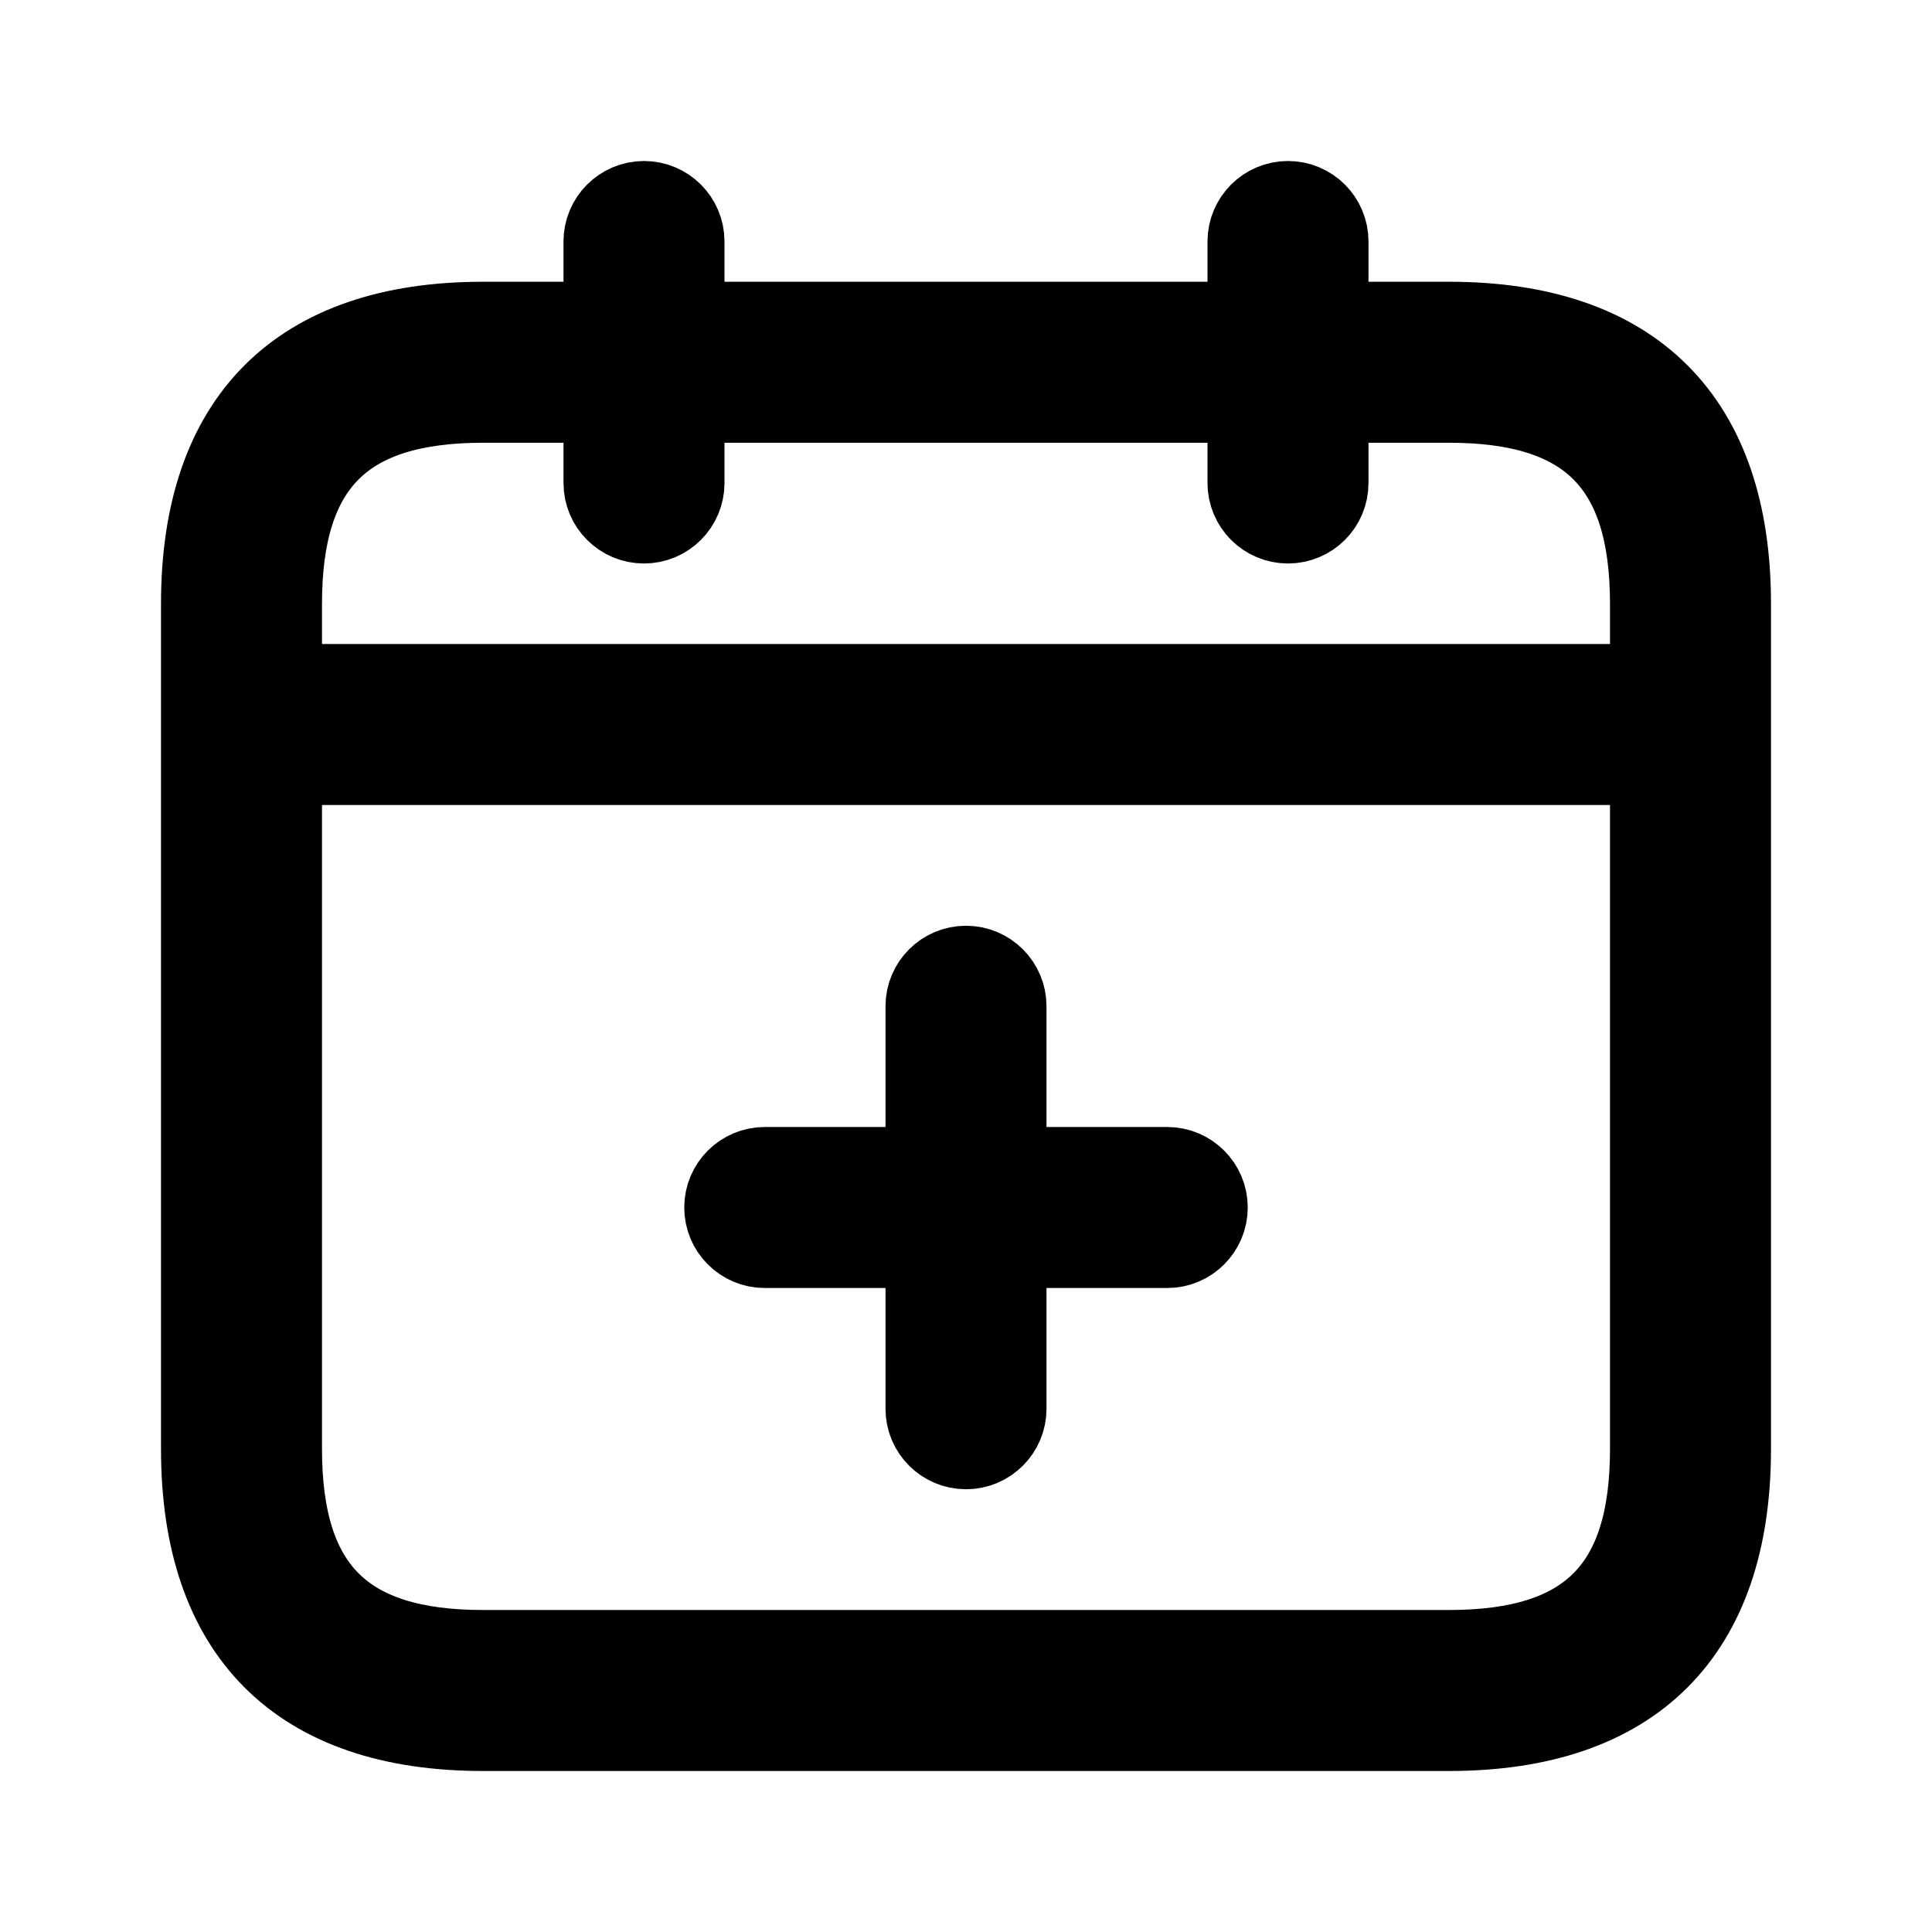 <svg viewBox="0 0 24 24" fill="currentColor" stroke="currentColor" xmlns="http://www.w3.org/2000/svg">
<path d="M18 4H16.5V3C16.5 2.724 16.276 2.5 16 2.5C15.724 2.5 15.5 2.724 15.5 3V4H8.5V3C8.5 2.724 8.276 2.5 8 2.5C7.724 2.5 7.5 2.724 7.5 3V4H6C3.71 4 2.5 5.21 2.5 7.5V18C2.5 20.29 3.71 21.5 6 21.5H18C20.29 21.5 21.5 20.29 21.5 18V7.5C21.5 5.21 20.29 4 18 4ZM6 5H7.5V6C7.5 6.276 7.724 6.5 8 6.5C8.276 6.5 8.5 6.276 8.5 6V5H15.5V6C15.5 6.276 15.724 6.5 16 6.5C16.276 6.5 16.5 6.276 16.5 6V5H18C19.729 5 20.5 5.771 20.5 7.5V8.5H3.5V7.5C3.5 5.771 4.271 5 6 5ZM18 20.5H6C4.271 20.5 3.5 19.729 3.5 18V9.5H20.5V18C20.5 19.729 19.729 20.5 18 20.5ZM15 15C15 15.276 14.776 15.5 14.5 15.5H12.5V17.5C12.5 17.776 12.276 18 12 18C11.724 18 11.5 17.776 11.5 17.5V15.5H9.5C9.224 15.5 9 15.276 9 15C9 14.724 9.224 14.5 9.5 14.5H11.5V12.5C11.5 12.224 11.724 12 12 12C12.276 12 12.5 12.224 12.5 12.5V14.5H14.5C14.776 14.5 15 14.724 15 15Z" />
</svg>
